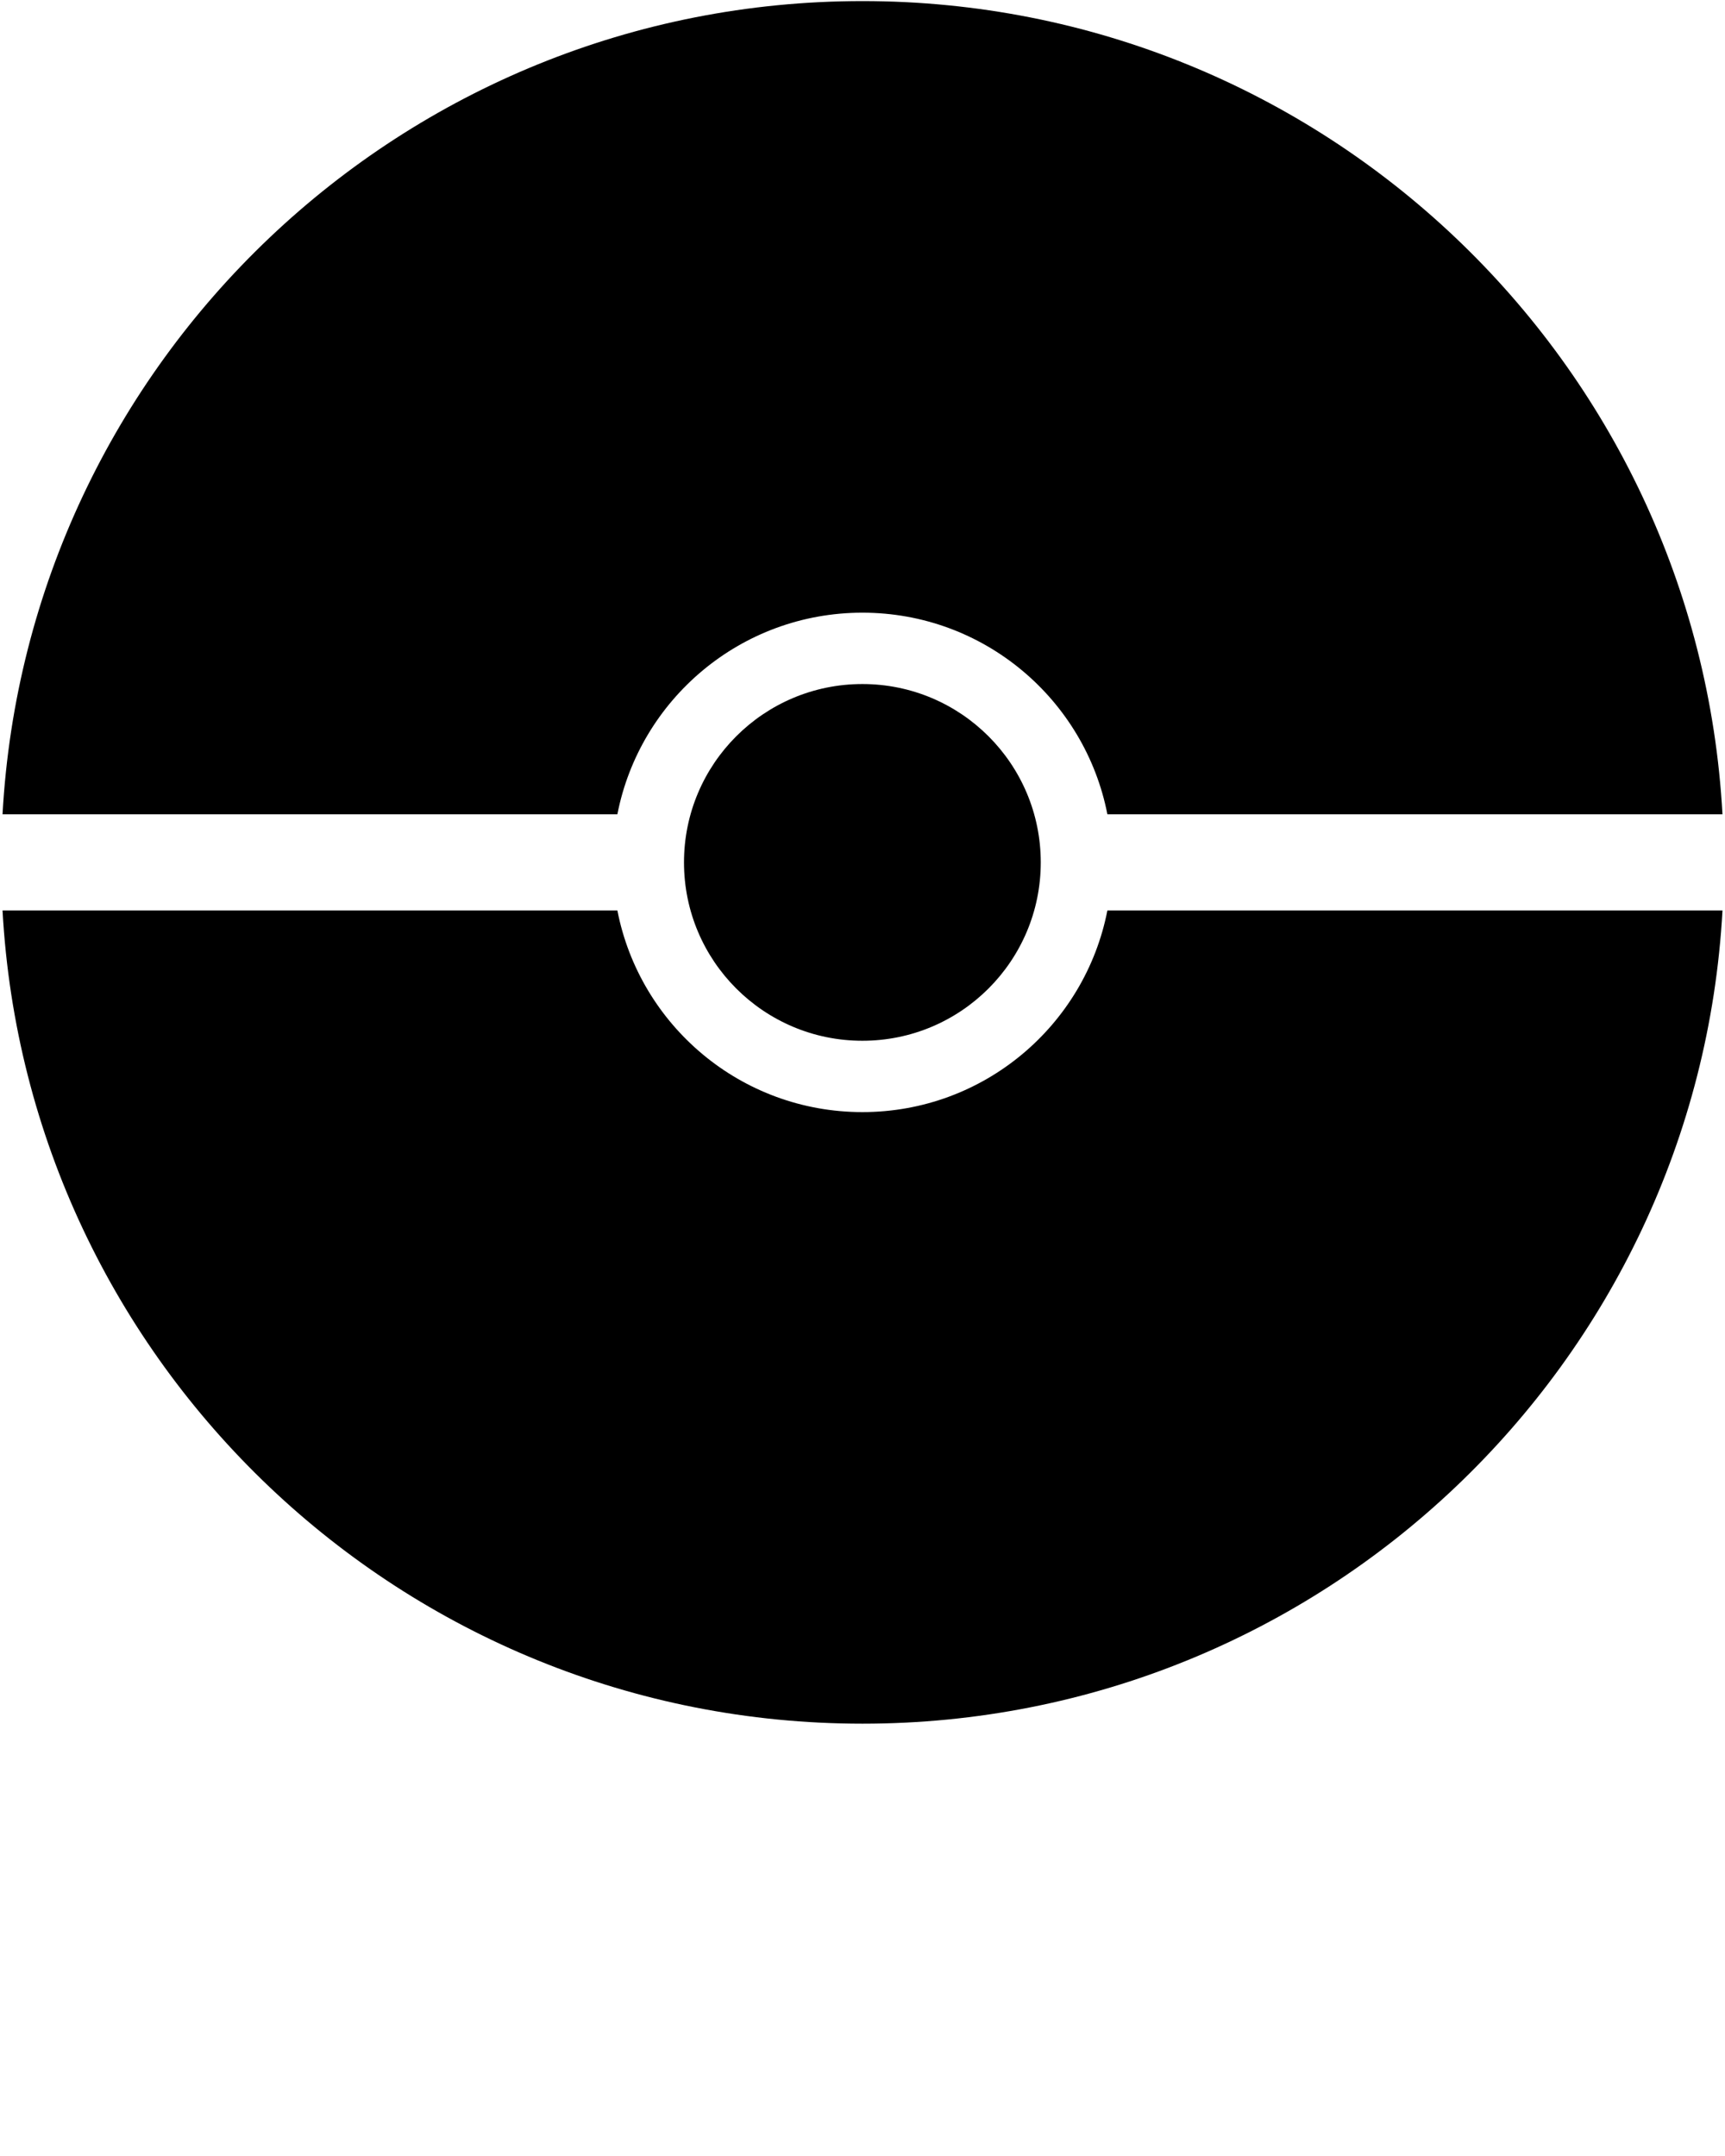 <svg xmlns="http://www.w3.org/2000/svg" xmlns:xlink="http://www.w3.org/1999/xlink" xmlns:a="http://ns.adobe.com/AdobeSVGViewerExtensions/3.0/" version="1.1" x="0px" y="0px" viewBox="-0.147 -0.063 100 125" enable-background="new -0.147 -0.063 100 100" xml:space="preserve"><path d="M49.847,64.414c-7.042,0-12.904-5.028-14.204-11.689H0c1.447,26.281,23.213,47.147,49.853,47.147  c26.644,0,48.407-20.866,49.854-47.147H64.049C62.75,59.386,56.889,64.414,49.847,64.414z"/><path d="M49.847,35.459c7.042,0,12.902,5.028,14.202,11.689h35.657C98.26,20.866,76.498,0,49.853,0C23.213,0,1.447,20.866,0,47.148  h35.643C36.943,40.487,42.806,35.459,49.847,35.459z"/><circle cx="49.846" cy="49.937" r="10.341"/></svg>